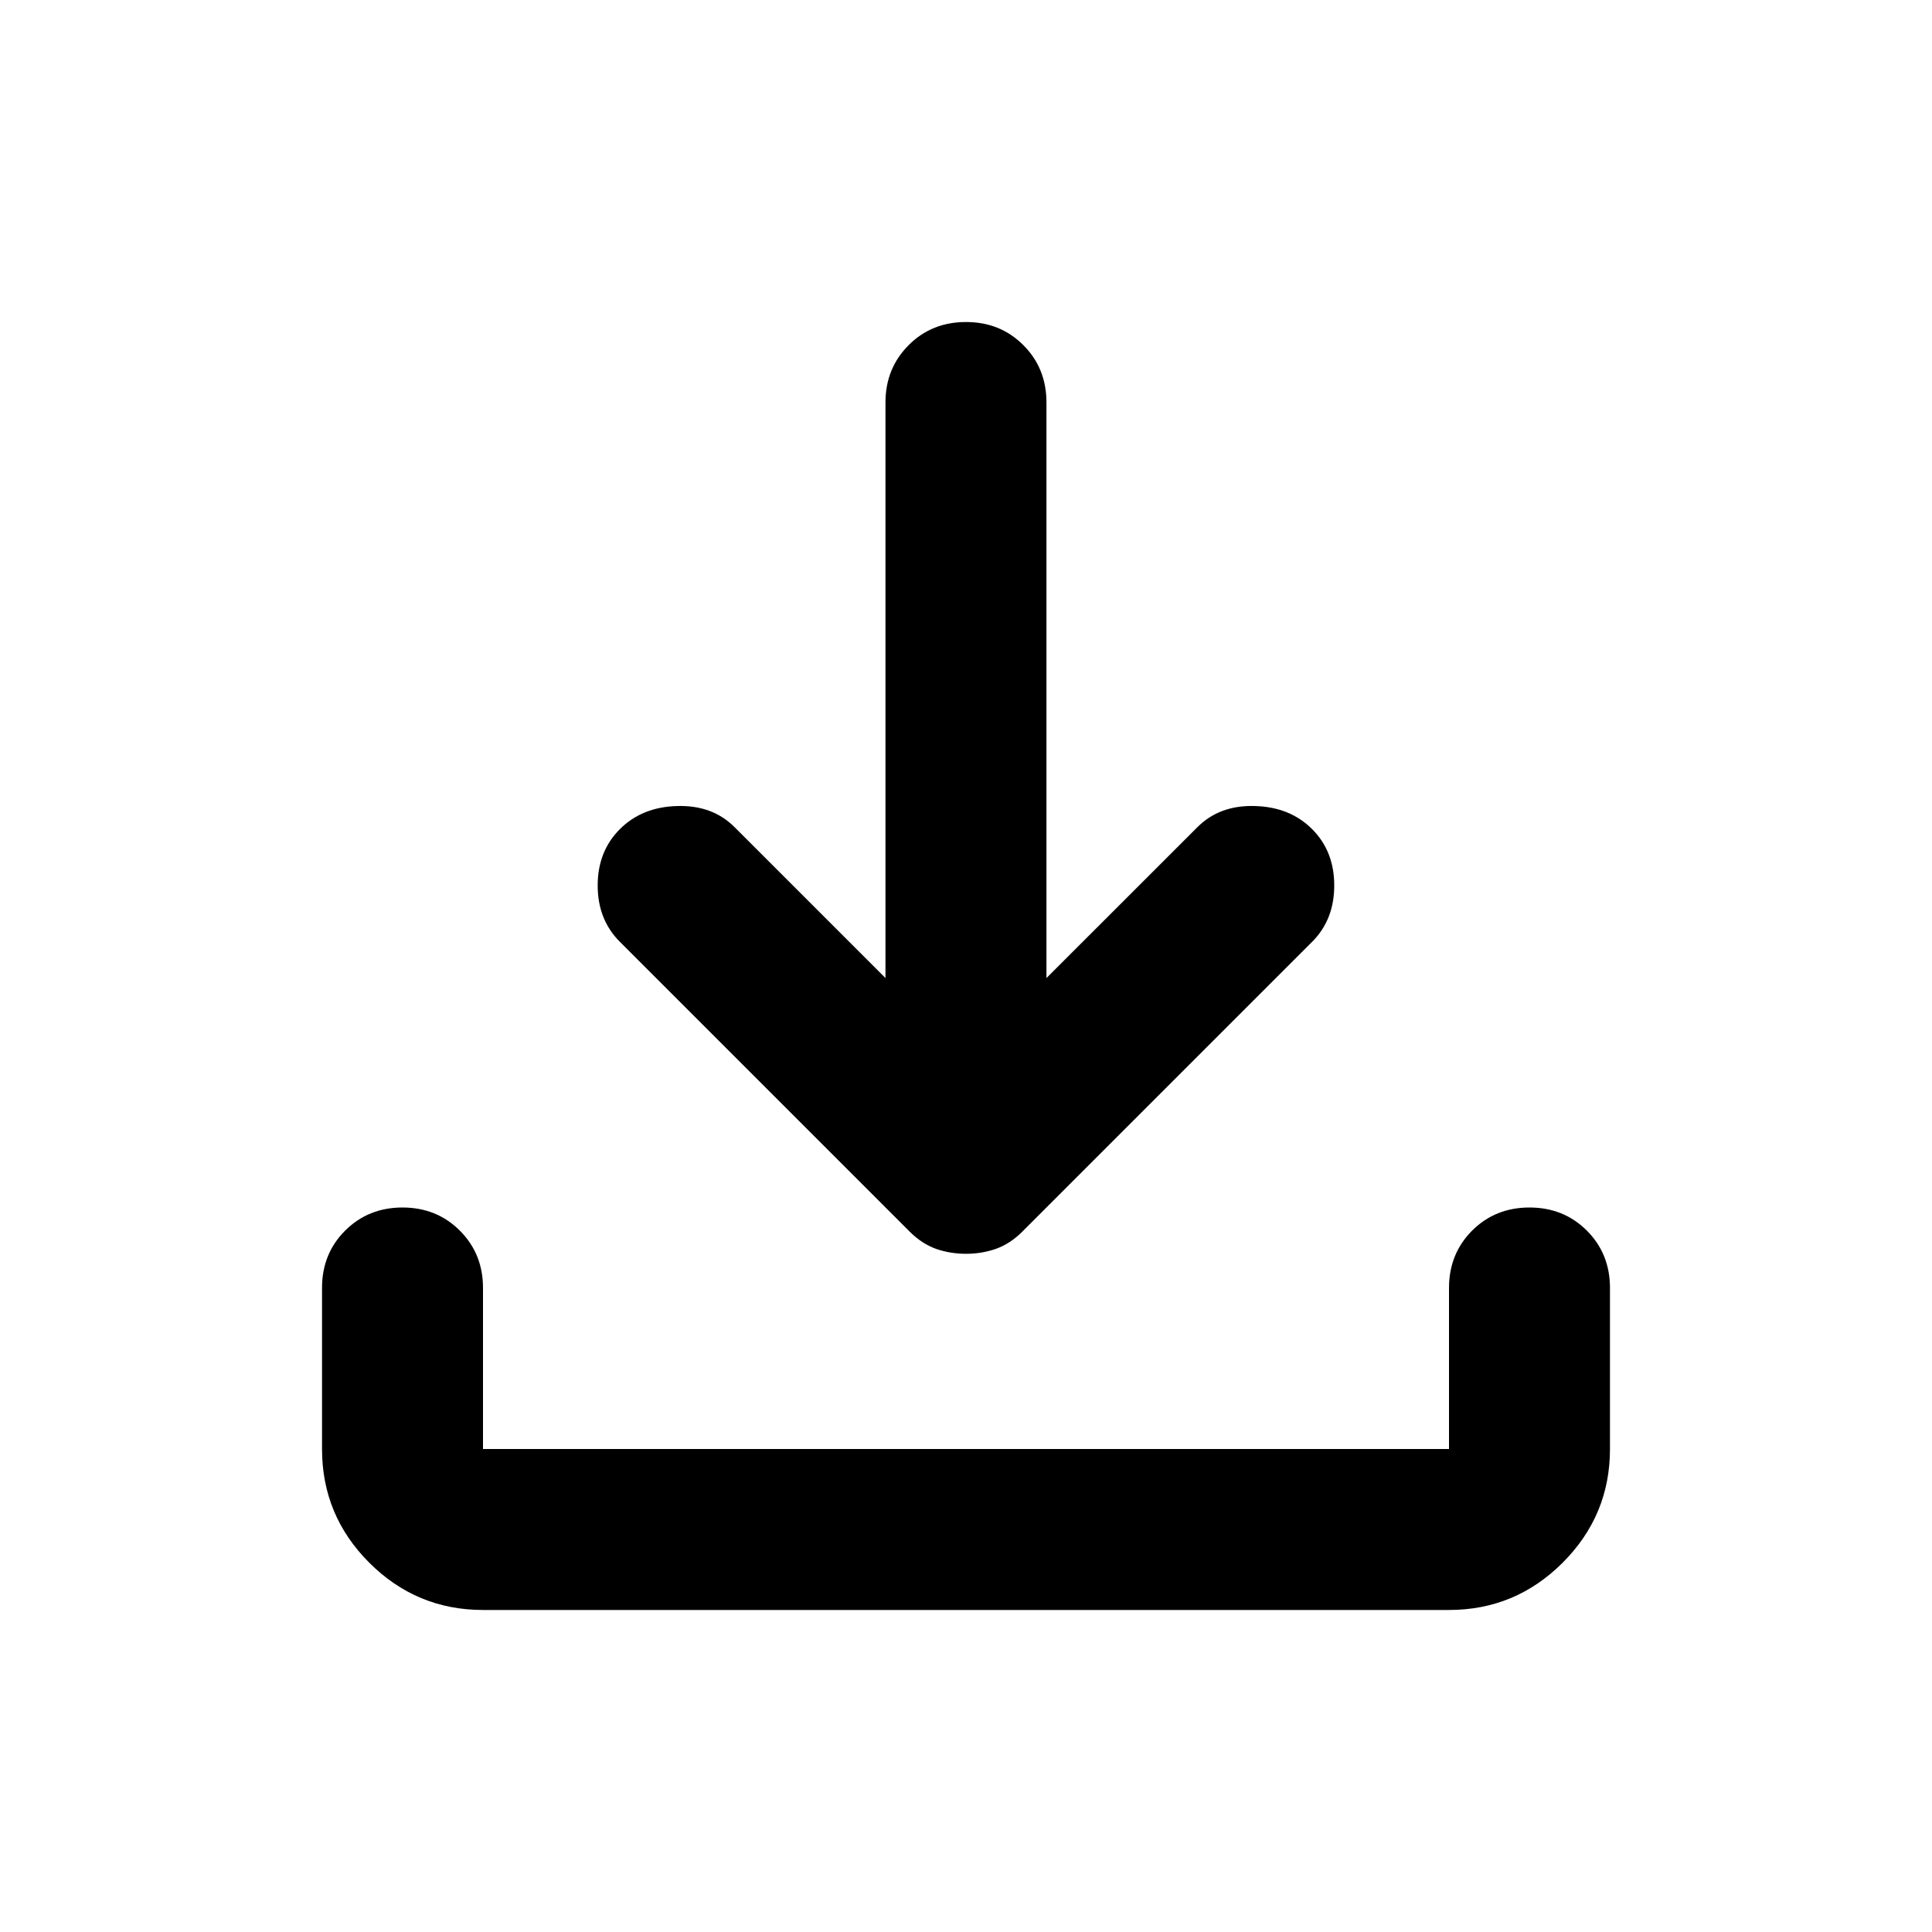 <svg width="25" height="25" viewBox="0 0 25 25" fill="none" xmlns="http://www.w3.org/2000/svg">
<path d="M12.5 16.224C12.361 16.224 12.231 16.202 12.109 16.159C11.988 16.115 11.875 16.041 11.771 15.937L8.021 12.187C7.83 11.996 7.734 11.753 7.734 11.458C7.734 11.163 7.83 10.92 8.021 10.729C8.212 10.538 8.459 10.438 8.763 10.43C9.067 10.421 9.314 10.512 9.505 10.703L11.458 12.656V5.208C11.458 4.913 11.558 4.666 11.758 4.466C11.957 4.266 12.205 4.167 12.5 4.167C12.795 4.167 13.042 4.266 13.242 4.466C13.442 4.666 13.541 4.913 13.541 5.208V12.656L15.495 10.703C15.686 10.512 15.933 10.421 16.237 10.43C16.541 10.438 16.788 10.538 16.979 10.729C17.17 10.92 17.265 11.163 17.265 11.458C17.265 11.753 17.17 11.996 16.979 12.187L13.229 15.937C13.125 16.041 13.012 16.115 12.89 16.159C12.769 16.202 12.639 16.224 12.5 16.224ZM6.25 20.833C5.677 20.833 5.186 20.629 4.778 20.221C4.37 19.813 4.167 19.323 4.167 18.75V16.666C4.167 16.371 4.266 16.124 4.466 15.924C4.666 15.725 4.913 15.625 5.208 15.625C5.503 15.625 5.751 15.725 5.95 15.924C6.15 16.124 6.25 16.371 6.25 16.666V18.75H18.75V16.666C18.75 16.371 18.85 16.124 19.049 15.924C19.249 15.725 19.496 15.625 19.791 15.625C20.087 15.625 20.334 15.725 20.534 15.924C20.733 16.124 20.833 16.371 20.833 16.666V18.75C20.833 19.323 20.629 19.813 20.221 20.221C19.813 20.629 19.323 20.833 18.75 20.833H6.25Z" fill="black"/>
</svg>
